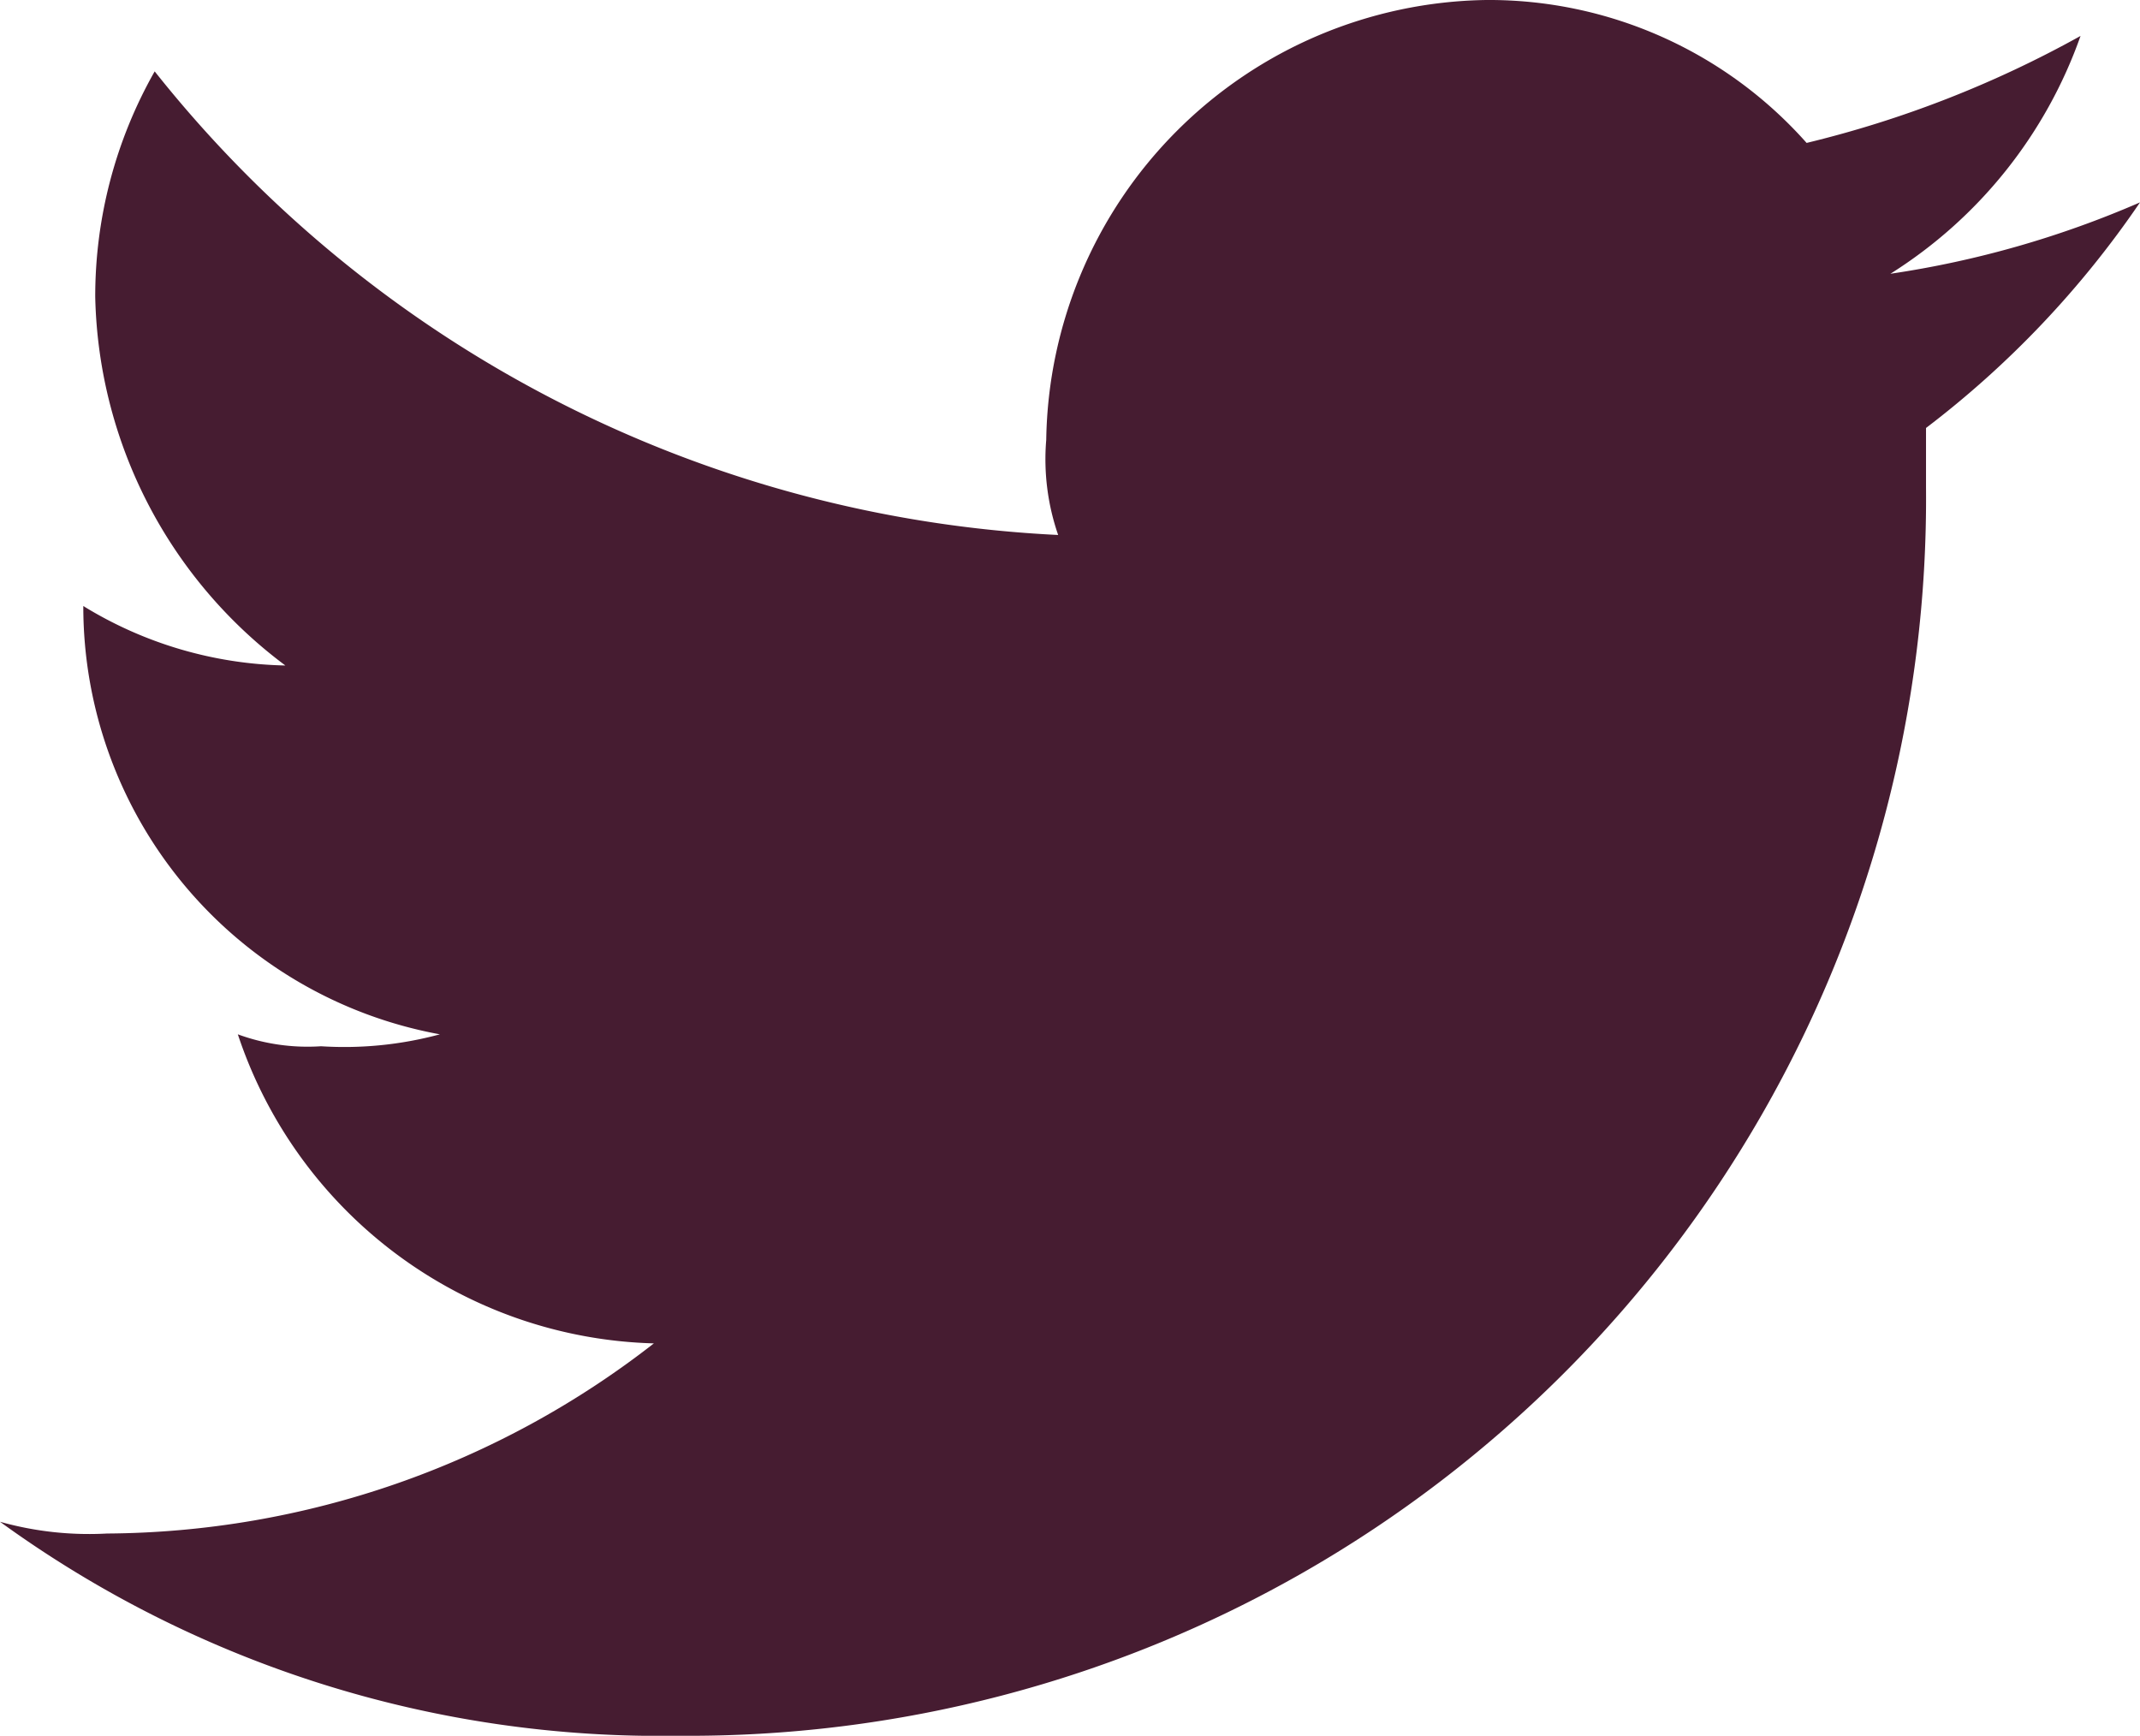 <svg xmlns="http://www.w3.org/2000/svg" width="13.281" height="10.772" viewBox="0 0 13.281 10.772">
  <path id="Trazado_202" data-name="Trazado 202" d="M42.206,12.772a7.678,7.678,0,0,0,7.747-7.747V4.656a6,6,0,0,0,1.328-1.4,6.125,6.125,0,0,1-1.549.443,2.871,2.871,0,0,0,1.18-1.476,6.767,6.767,0,0,1-1.7.664A2.635,2.635,0,0,0,47.223,2a2.772,2.772,0,0,0-2.73,2.73,1.438,1.438,0,0,0,.074.59,7.628,7.628,0,0,1-5.607-2.877,2.826,2.826,0,0,0-.369,1.4,2.931,2.931,0,0,0,1.18,2.287,2.487,2.487,0,0,1-1.254-.369h0A2.7,2.7,0,0,0,40.73,8.419a2.275,2.275,0,0,1-.738.074,1.256,1.256,0,0,1-.516-.074,2.8,2.8,0,0,0,2.582,1.918,5.571,5.571,0,0,1-3.394,1.18A2.043,2.043,0,0,1,38,11.444a6.964,6.964,0,0,0,4.206,1.328" transform="translate(-38 -2)" fill="#461c31" fill-rule="evenodd"/>
</svg>
